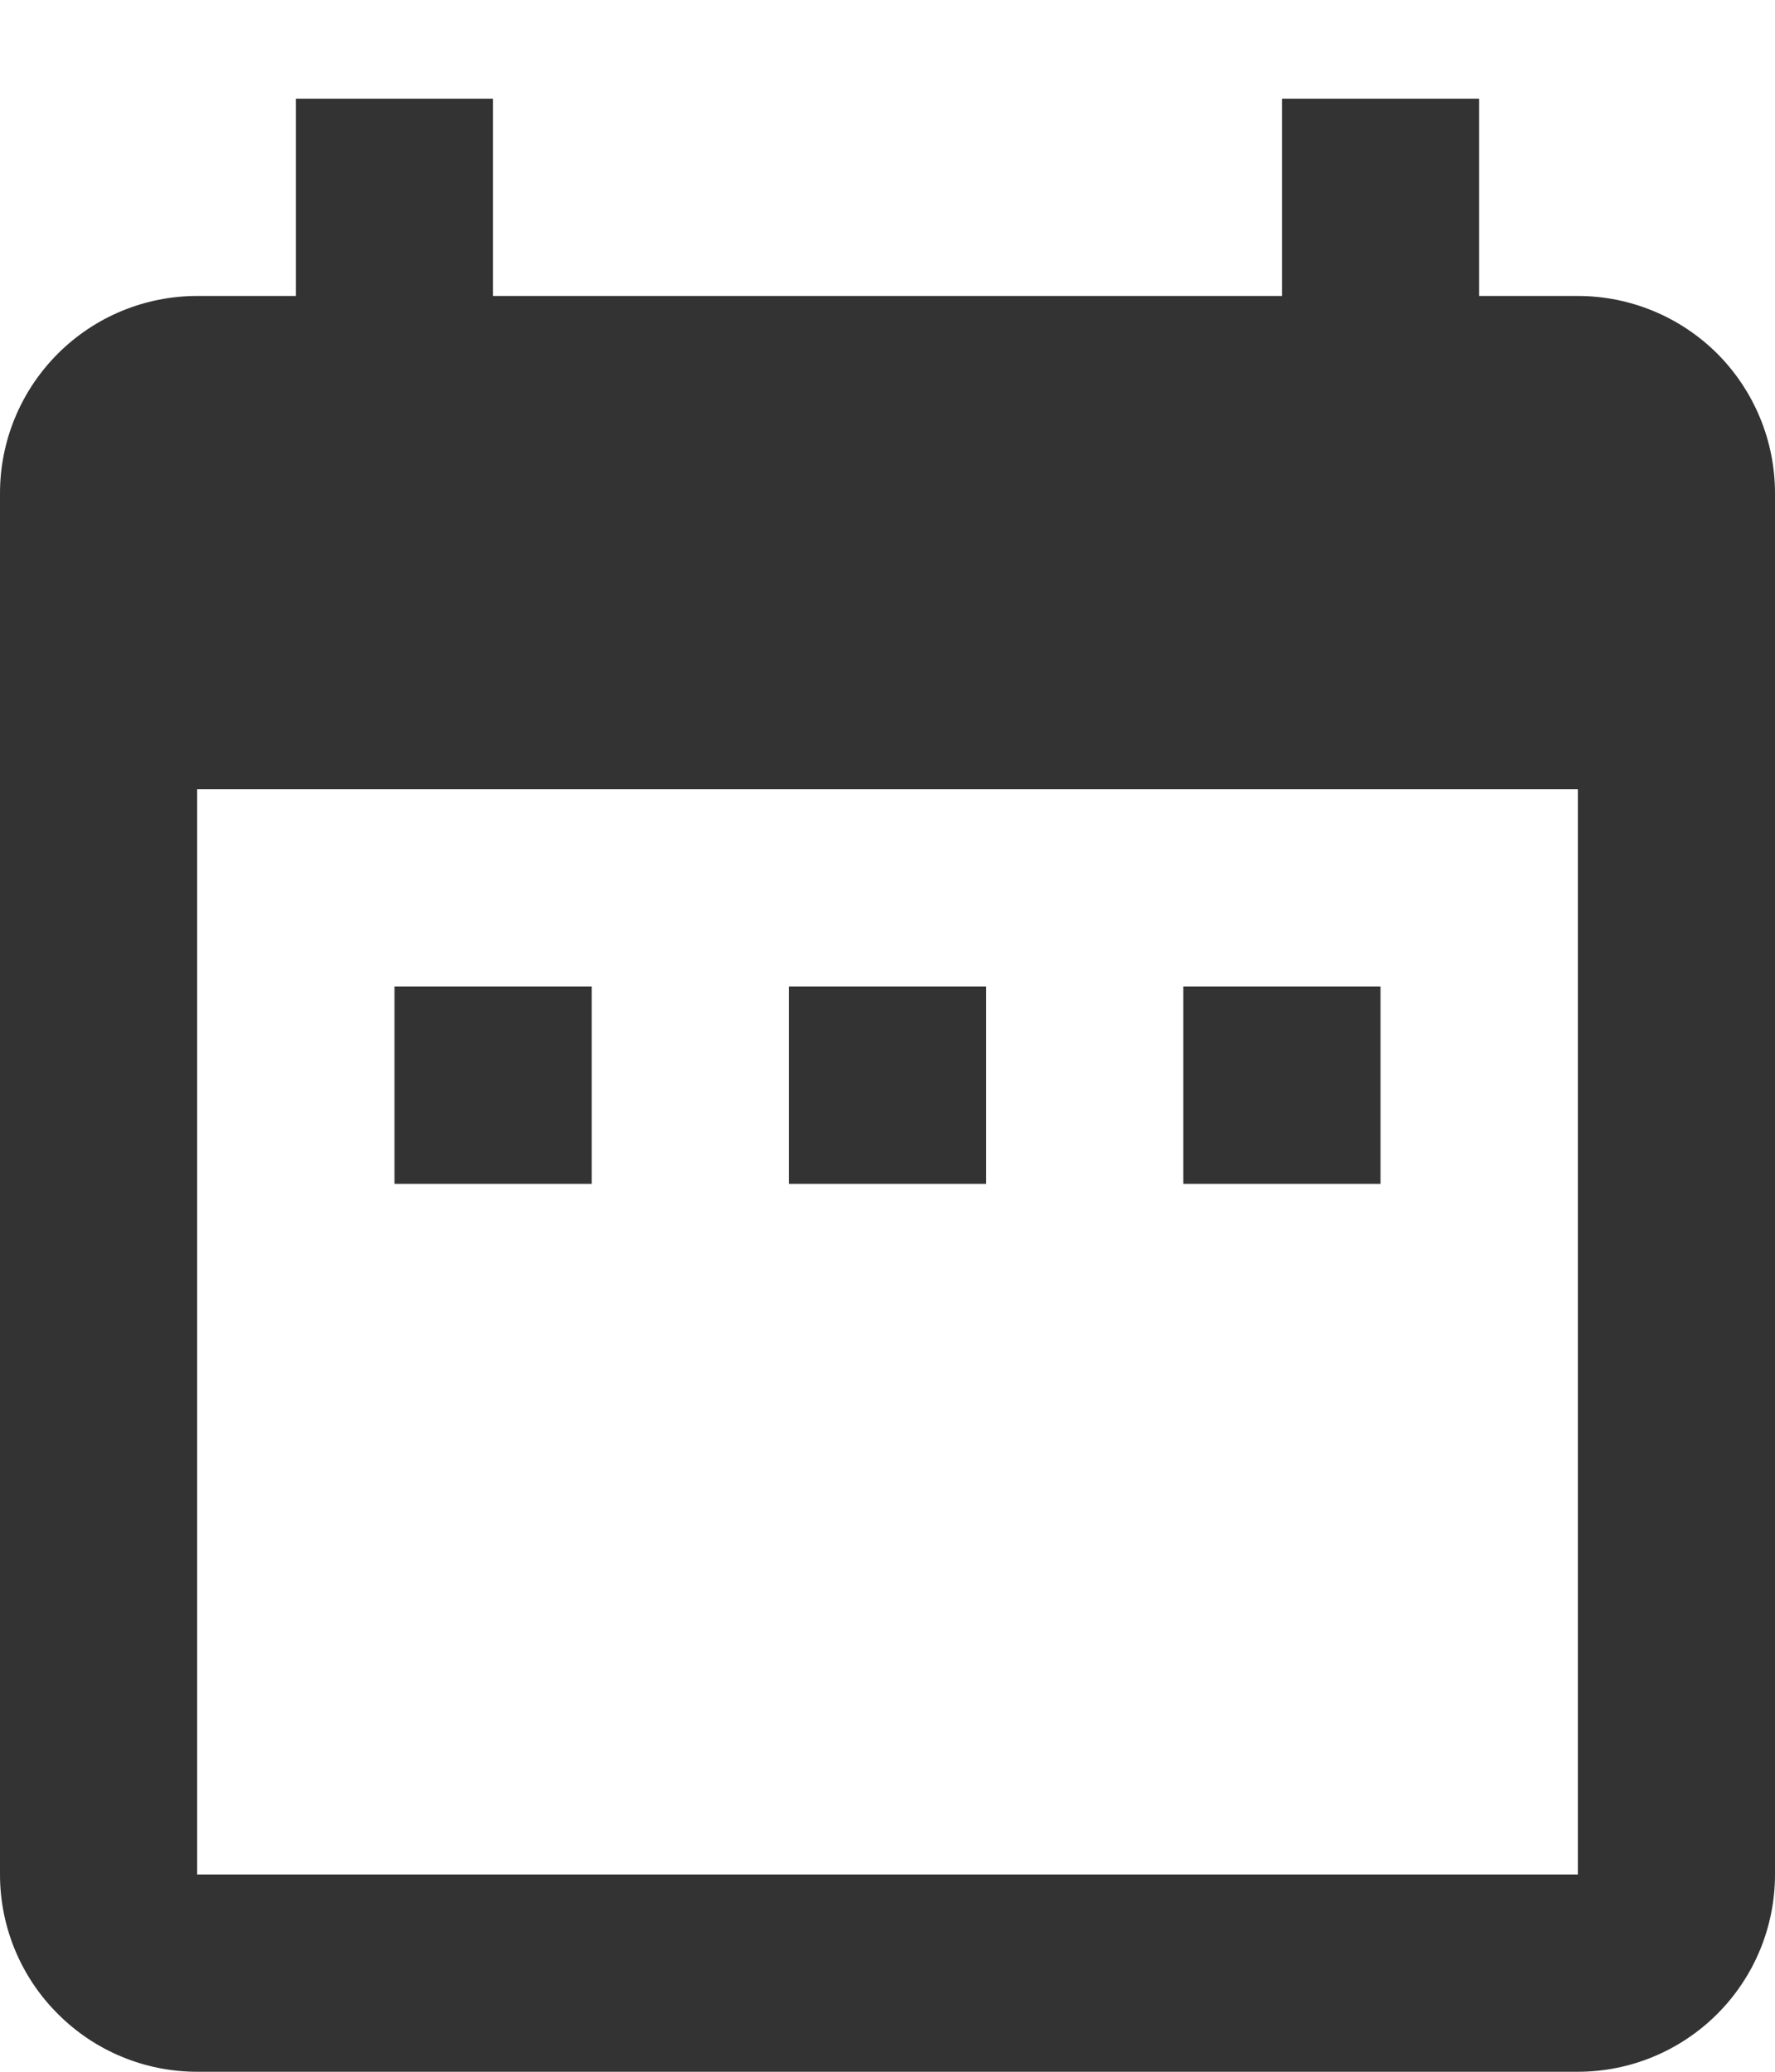 <svg width="12" height="14" viewBox="0 0 12 14" fill="none" xmlns="http://www.w3.org/2000/svg">
<path d="M4 6.667H2.667V8H4V6.667ZM6.667 6.667H5.333V8H6.667V6.667ZM9.333 6.667H8V8H9.333V6.667ZM10.667 2H10V0.667H8.667V2H3.333V0.667H2V2H1.333C0.98 2 0.641 2.14 0.391 2.39C0.14 2.641 0 2.98 0 3.333V12.667C0 13.02 0.14 13.359 0.391 13.609C0.641 13.86 0.98 14 1.333 14H10.667C11.02 14 11.359 13.86 11.61 13.609C11.86 13.359 12 13.02 12 12.667V3.333C12 2.98 11.86 2.641 11.61 2.39C11.359 2.14 11.02 2 10.667 2ZM10.667 12.667H1.333V5.333H10.667V12.667Z" fill="black" fill-opacity="0.8"/>
</svg>
